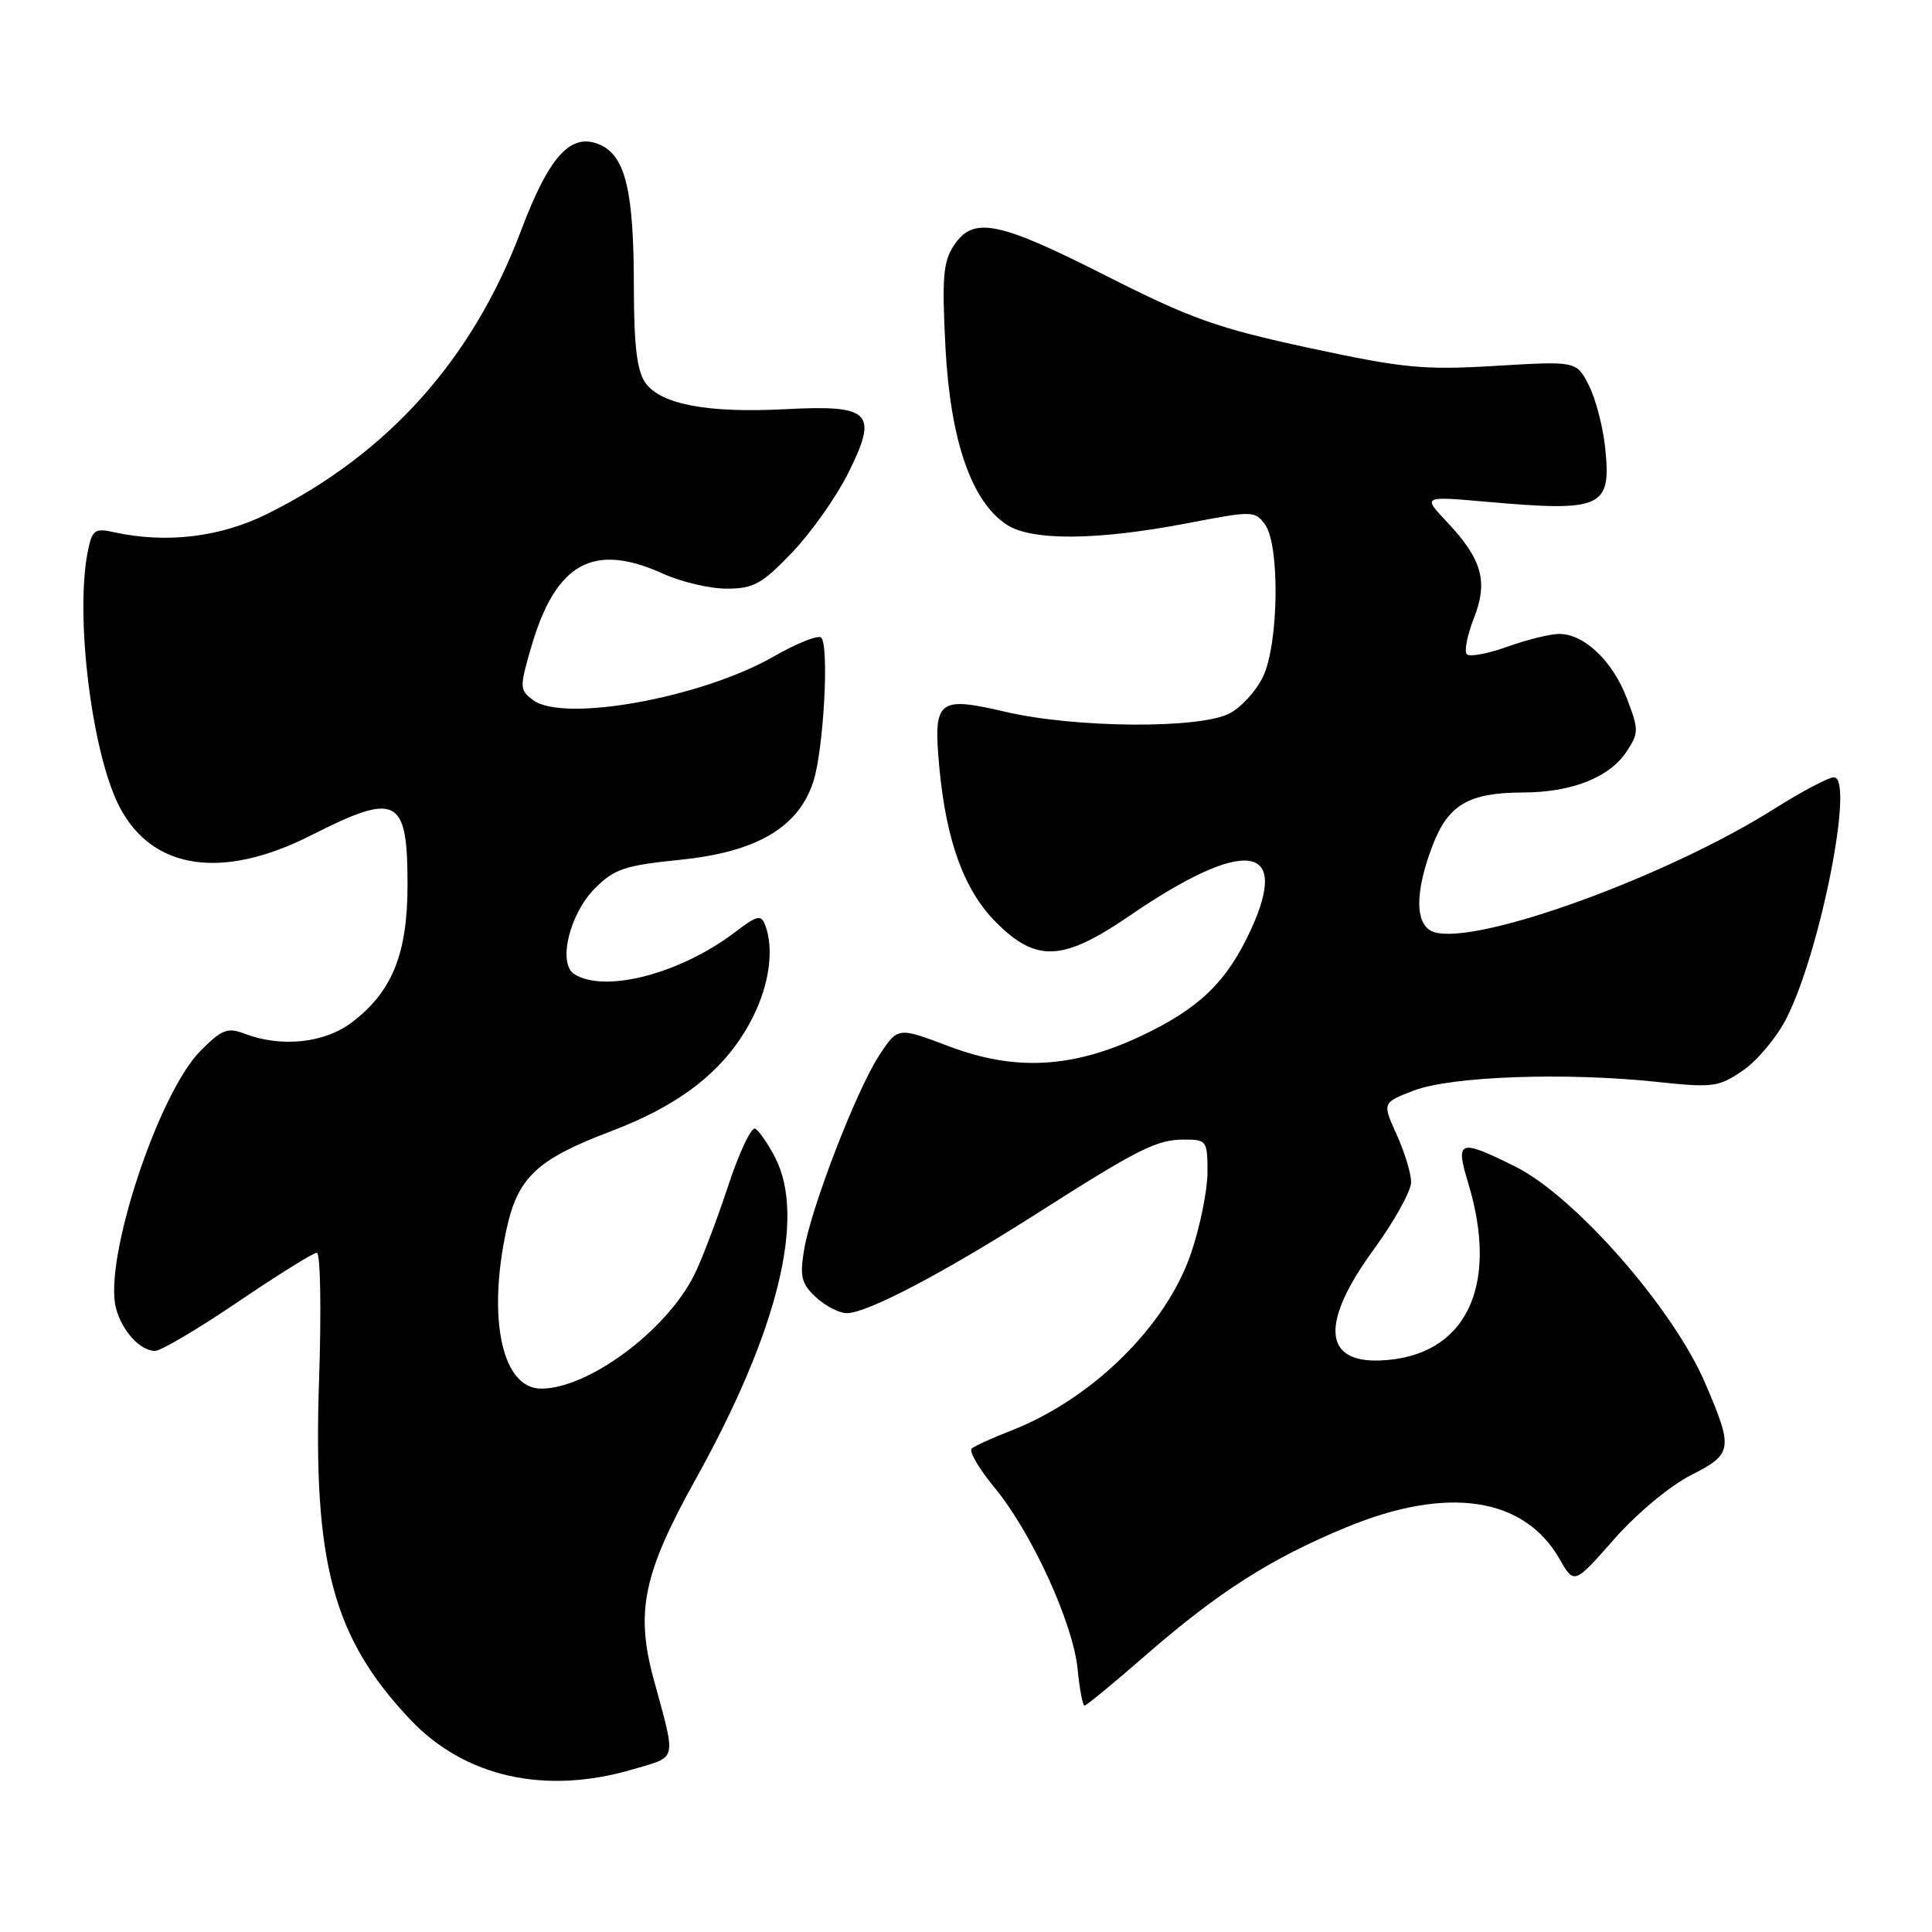<?xml version="1.0" encoding="UTF-8" standalone="no"?>
<!DOCTYPE svg PUBLIC "-//W3C//DTD SVG 1.1//EN" "http://www.w3.org/Graphics/SVG/1.1/DTD/svg11.dtd" >
<svg xmlns="http://www.w3.org/2000/svg" xmlns:xlink="http://www.w3.org/1999/xlink" version="1.1" viewBox="0 0 256 256">
 <g >
 <path fill="currentColor"
d=" M 83.92 234.43 C 89.82 232.68 89.62 233.56 86.62 222.52 C 84.18 213.57 85.24 208.49 92.12 196.11 C 103.11 176.36 106.83 161.27 102.68 153.31 C 101.76 151.56 100.60 149.87 100.09 149.56 C 99.58 149.24 97.94 152.70 96.45 157.24 C 94.95 161.78 92.93 167.07 91.96 169.00 C 88.25 176.37 77.94 184.00 71.71 184.00 C 66.56 184.00 64.55 174.85 67.09 163.00 C 68.59 156.01 71.10 153.64 80.92 149.91 C 90.50 146.28 96.37 141.55 99.79 134.71 C 101.97 130.33 102.58 125.68 101.38 122.55 C 100.85 121.16 100.30 121.30 97.39 123.52 C 90.18 129.01 80.14 131.64 76.10 129.08 C 73.87 127.67 75.46 121.08 78.85 117.69 C 81.40 115.14 82.81 114.67 90.09 113.93 C 100.21 112.91 105.75 109.68 107.75 103.63 C 109.13 99.45 109.90 85.58 108.81 84.48 C 108.43 84.10 105.59 85.23 102.50 87.00 C 92.93 92.48 74.64 95.78 70.63 92.76 C 68.84 91.41 68.83 91.10 70.39 85.74 C 73.63 74.59 78.61 71.82 87.86 76.02 C 90.26 77.11 94.05 78.00 96.29 78.00 C 99.85 78.00 100.95 77.39 104.93 73.24 C 107.45 70.61 110.79 65.89 112.37 62.73 C 116.42 54.64 115.43 53.62 104.06 54.22 C 93.73 54.76 87.52 53.58 85.50 50.70 C 84.40 49.12 84.00 45.76 83.99 38.03 C 83.99 25.39 82.89 20.73 79.57 19.21 C 75.70 17.45 72.80 20.57 69.02 30.61 C 62.58 47.67 51.35 60.19 35.38 68.11 C 29.17 71.19 22.02 72.04 15.10 70.52 C 12.54 69.96 12.21 70.20 11.63 73.08 C 9.92 81.65 12.18 99.87 15.83 106.90 C 20.17 115.26 29.44 116.65 41.21 110.69 C 52.62 104.90 54.00 105.61 54.00 117.24 C 54.00 126.37 51.98 131.39 46.66 135.44 C 43.04 138.21 37.32 138.83 32.47 136.99 C 30.14 136.10 29.42 136.38 26.57 139.24 C 20.98 144.85 13.74 166.83 15.35 173.27 C 16.12 176.31 18.56 179.00 20.55 179.00 C 21.32 179.00 26.26 176.08 31.54 172.50 C 36.81 168.93 41.51 166.00 41.98 166.00 C 42.46 166.00 42.59 173.56 42.28 182.80 C 41.45 207.10 44.11 216.99 54.35 227.84 C 61.59 235.50 72.29 237.88 83.92 234.43 Z  M 151.75 219.38 C 161.42 210.95 168.41 206.49 178.48 202.34 C 191.83 196.84 201.96 198.37 206.66 206.59 C 208.59 209.96 208.59 209.96 213.87 203.96 C 216.90 200.52 221.27 196.88 224.09 195.45 C 229.60 192.66 229.69 192.01 225.95 183.28 C 221.69 173.35 208.69 158.52 200.79 154.58 C 193.33 150.87 192.81 151.05 194.54 156.75 C 198.74 170.59 194.16 179.82 182.88 180.27 C 175.30 180.57 174.98 175.23 182.00 165.60 C 184.75 161.83 186.99 157.79 186.98 156.62 C 186.97 155.45 186.10 152.61 185.05 150.30 C 183.15 146.11 183.15 146.11 187.38 144.49 C 192.32 142.61 207.45 142.07 219.50 143.35 C 226.99 144.15 227.72 144.05 230.94 141.85 C 232.83 140.56 235.42 137.47 236.68 135.00 C 241.20 126.17 245.77 103.00 243.00 103.00 C 242.29 103.00 238.75 104.87 235.12 107.16 C 220.85 116.18 195.68 125.30 190.02 123.51 C 187.48 122.70 187.40 118.35 189.83 112.02 C 191.89 106.63 194.62 105.03 201.78 105.01 C 208.27 105.00 213.29 103.01 215.55 99.56 C 217.16 97.11 217.16 96.70 215.55 92.49 C 213.68 87.59 209.91 84.00 206.62 84.00 C 205.45 83.99 202.37 84.75 199.77 85.68 C 197.17 86.62 194.74 87.07 194.37 86.70 C 193.99 86.33 194.41 84.18 195.29 81.94 C 197.22 77.03 196.40 74.11 191.69 69.12 C 188.50 65.74 188.50 65.74 197.00 66.49 C 212.30 67.84 213.52 67.29 212.70 59.39 C 212.41 56.55 211.42 52.79 210.52 51.03 C 208.87 47.84 208.87 47.84 198.18 48.48 C 188.62 49.05 186.03 48.80 173.50 46.11 C 161.28 43.47 157.85 42.26 146.50 36.51 C 132.21 29.27 128.95 28.63 126.38 32.55 C 124.97 34.69 124.80 36.84 125.28 46.06 C 125.93 58.38 128.73 66.46 133.39 69.52 C 136.71 71.70 145.39 71.62 157.34 69.33 C 165.97 67.67 166.29 67.67 167.62 69.50 C 169.61 72.22 169.44 85.26 167.37 89.64 C 166.47 91.54 164.46 93.74 162.91 94.54 C 158.93 96.60 142.43 96.48 133.18 94.31 C 124.25 92.23 123.65 92.73 124.46 101.62 C 125.37 111.46 127.76 117.99 131.99 122.22 C 137.33 127.56 140.84 127.39 149.65 121.36 C 164.88 110.94 171.07 111.67 165.72 123.26 C 162.55 130.11 158.90 133.64 151.20 137.27 C 142.11 141.55 134.49 141.96 125.74 138.64 C 118.98 136.08 118.98 136.08 116.53 139.79 C 113.51 144.38 107.45 160.06 106.54 165.65 C 105.96 169.17 106.20 170.11 108.12 171.90 C 109.36 173.05 111.21 174.00 112.22 174.00 C 114.87 174.00 124.89 168.75 137.18 160.93 C 150.93 152.17 153.26 151.00 156.95 151.00 C 159.88 151.00 160.00 151.17 160.00 155.31 C 160.00 157.67 159.03 162.50 157.83 166.03 C 154.57 175.70 144.69 185.42 133.89 189.60 C 131.47 190.54 129.17 191.59 128.76 191.94 C 128.36 192.29 129.72 194.62 131.79 197.13 C 136.70 203.07 142.21 215.11 142.79 221.19 C 143.05 223.83 143.46 226.00 143.71 226.00 C 143.95 226.00 147.58 223.02 151.75 219.38 Z "/>
</g>
</svg>